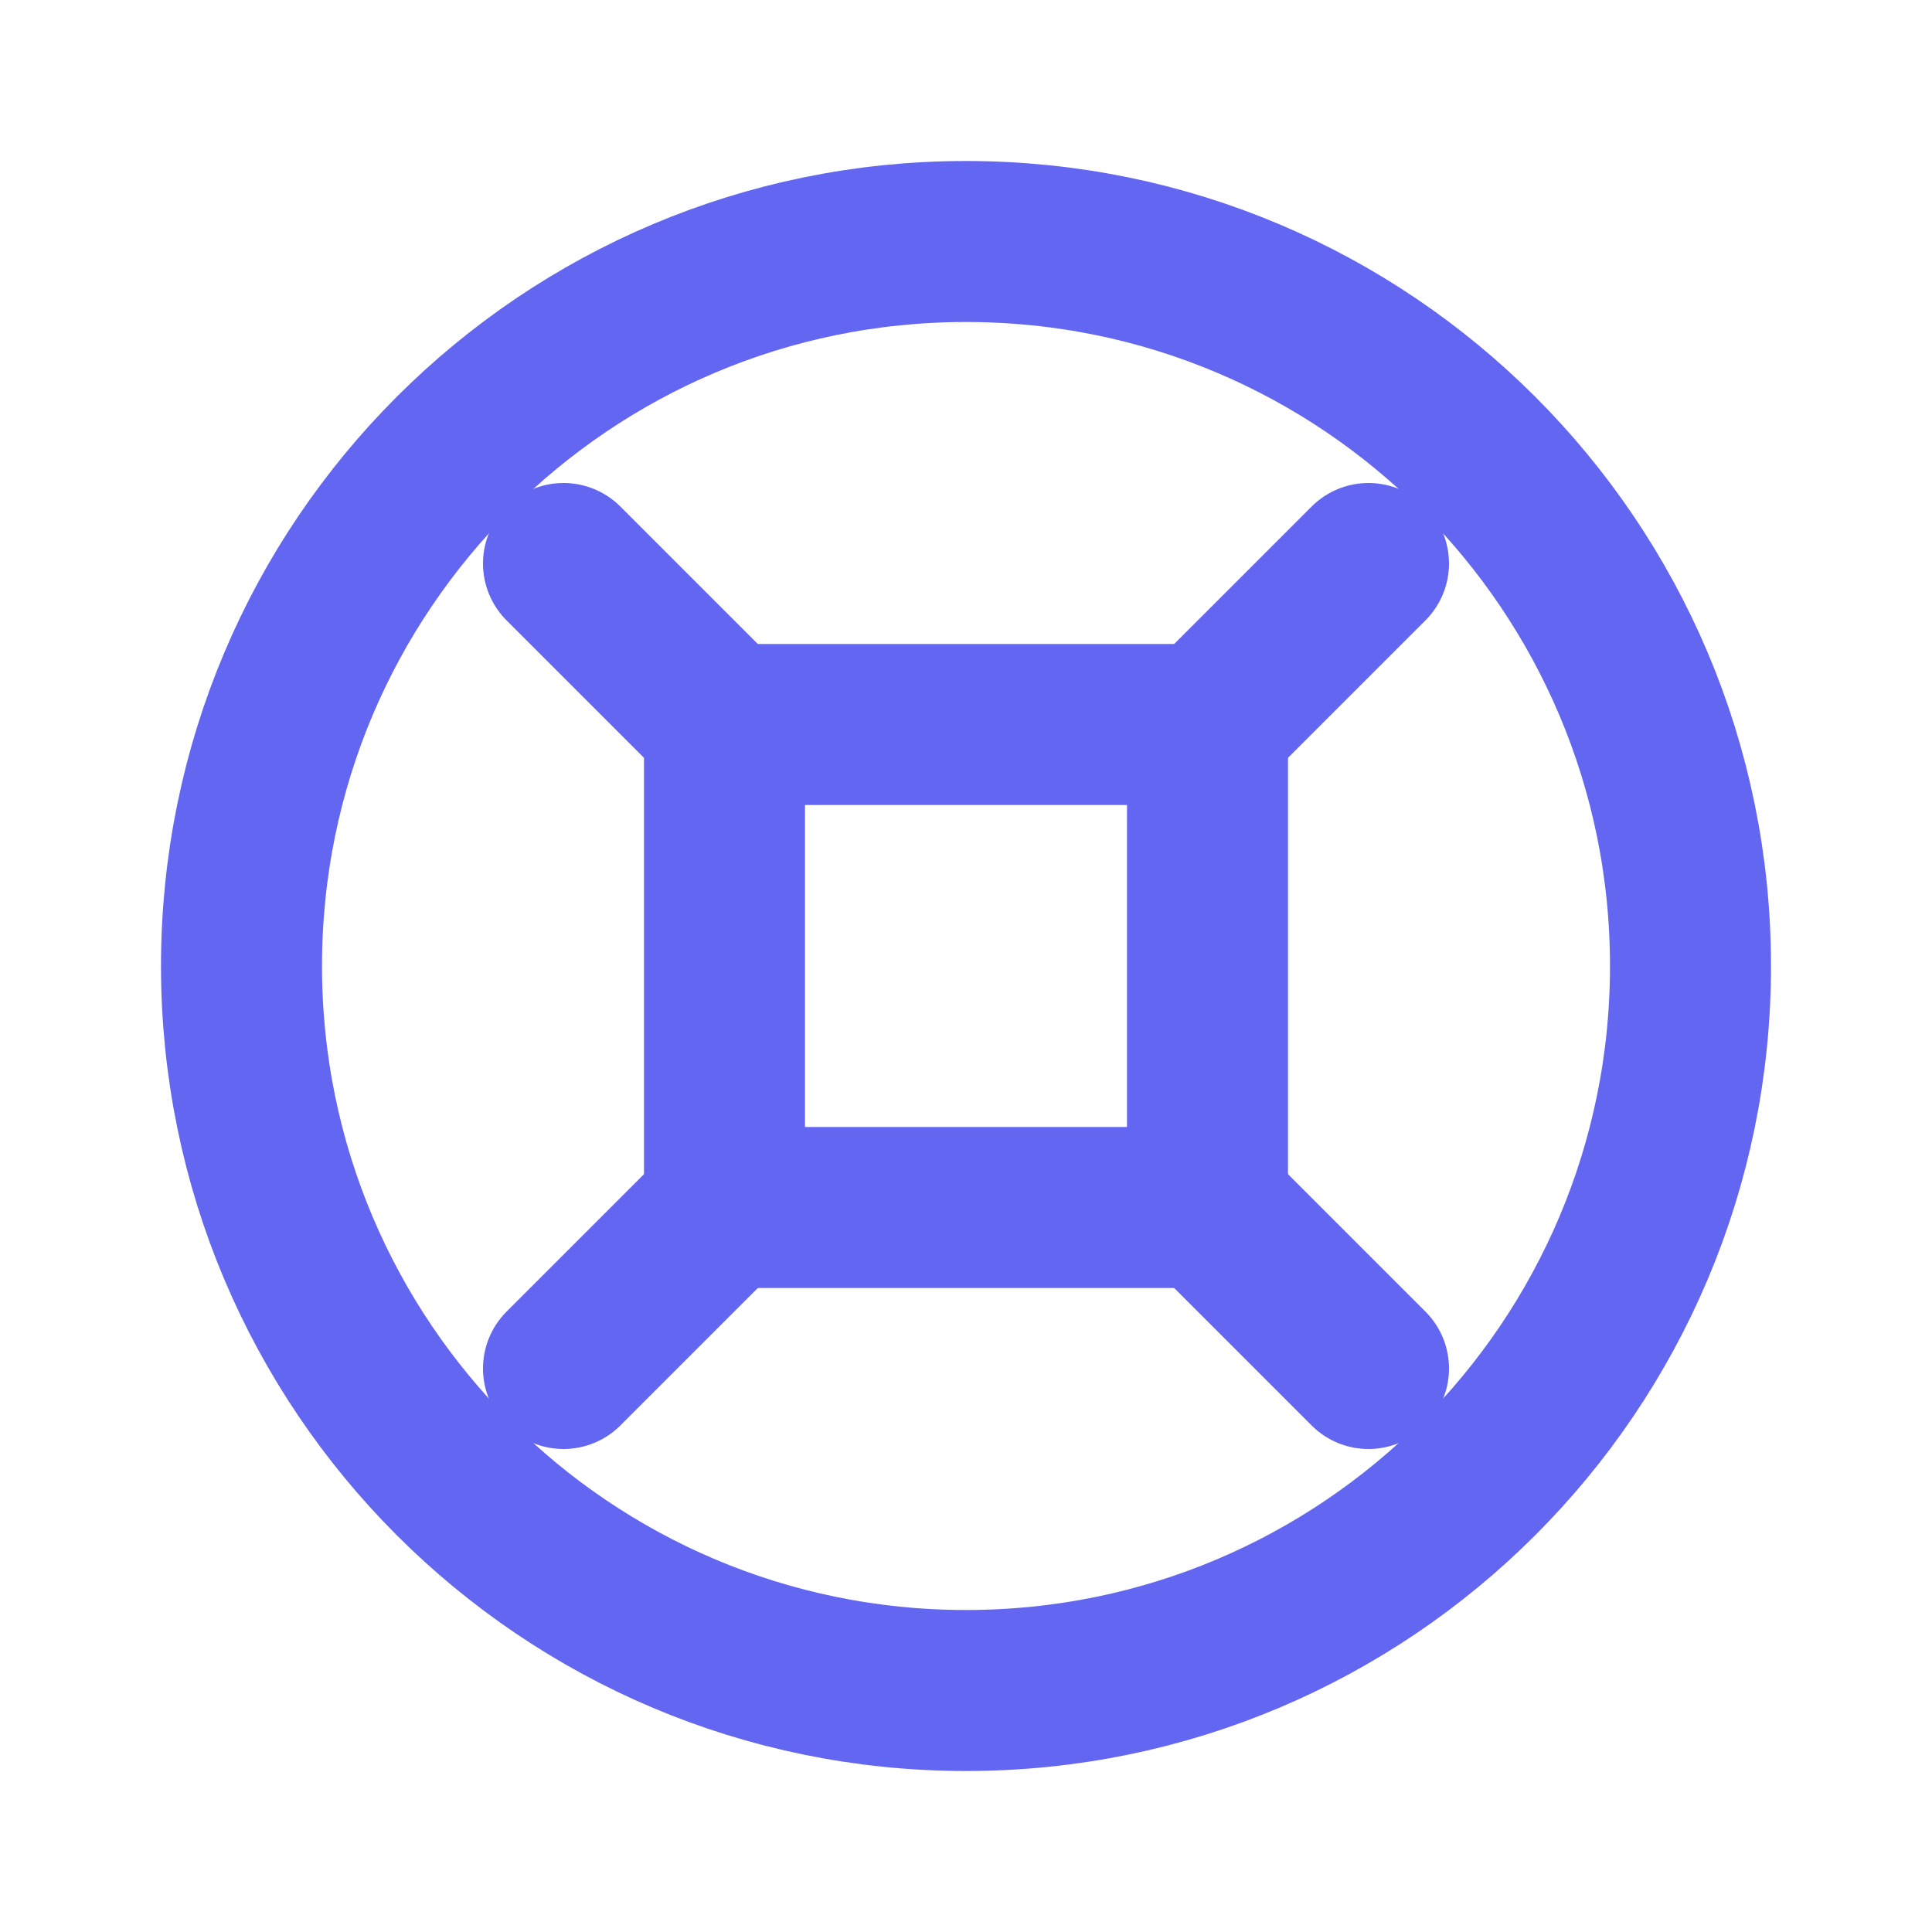 <?xml version="1.0" encoding="UTF-8"?>
<svg width="24" height="24" viewBox="0 0 24 24" fill="none" xmlns="http://www.w3.org/2000/svg">
  <path d="M21 12C21 16.971 16.971 21 12 21C7.029 21 3 16.971 3 12C3 7.029 7.029 3 12 3C16.971 3 21 7.029 21 12Z" stroke="#6366F1" stroke-width="2" stroke-linecap="round" stroke-linejoin="round"/>
  <path d="M15 9H9V15H15V9Z" stroke="#6366F1" stroke-width="2" stroke-linecap="round" stroke-linejoin="round"/>
  <path d="M9 9L7 7M15 9L17 7M9 15L7 17M15 15L17 17" stroke="#6366F1" stroke-width="2" stroke-linecap="round" stroke-linejoin="round"/>
</svg>